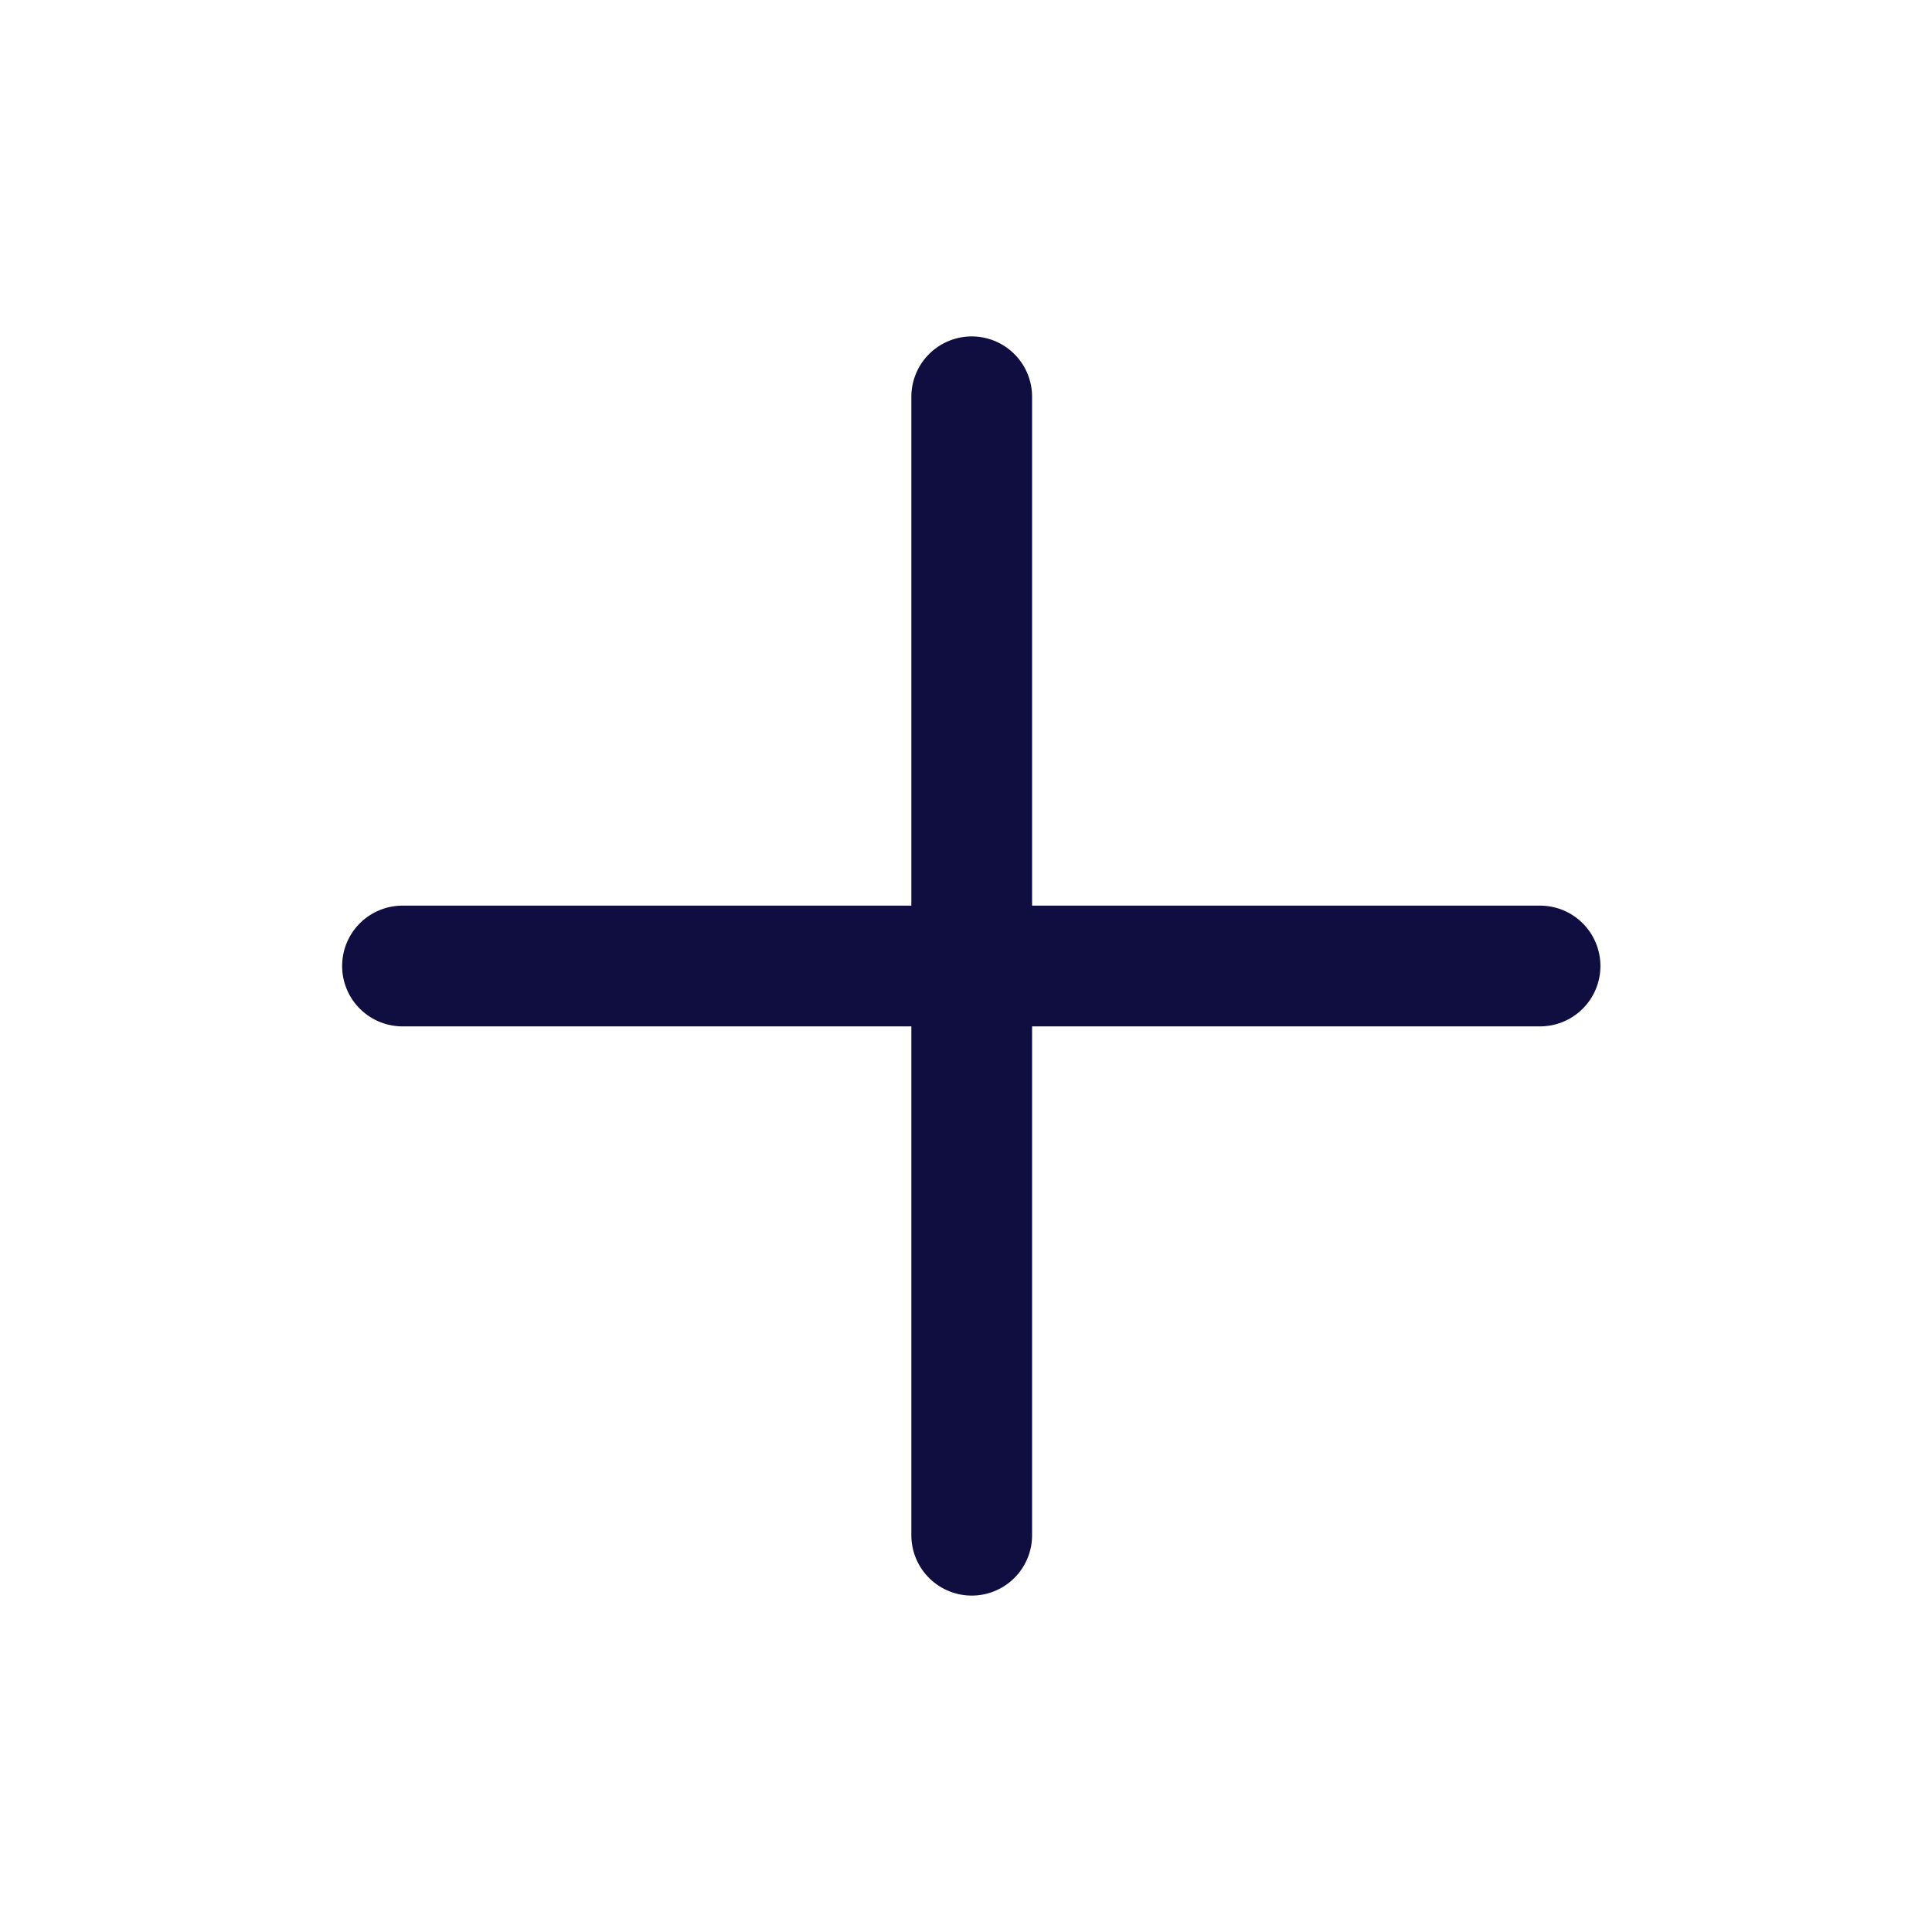 <svg width="24" height="24" viewBox="0 0 24 24" fill="none" xmlns="http://www.w3.org/2000/svg">
<path d="M12.071 4.929V19.071" stroke="#100D40" stroke-width="1.5" stroke-miterlimit="10" stroke-linecap="round" stroke-linejoin="round"/>
<path d="M19.131 12H5" stroke="#100D40" stroke-width="1.5" stroke-miterlimit="10" stroke-linecap="round" stroke-linejoin="round"/>
</svg>
